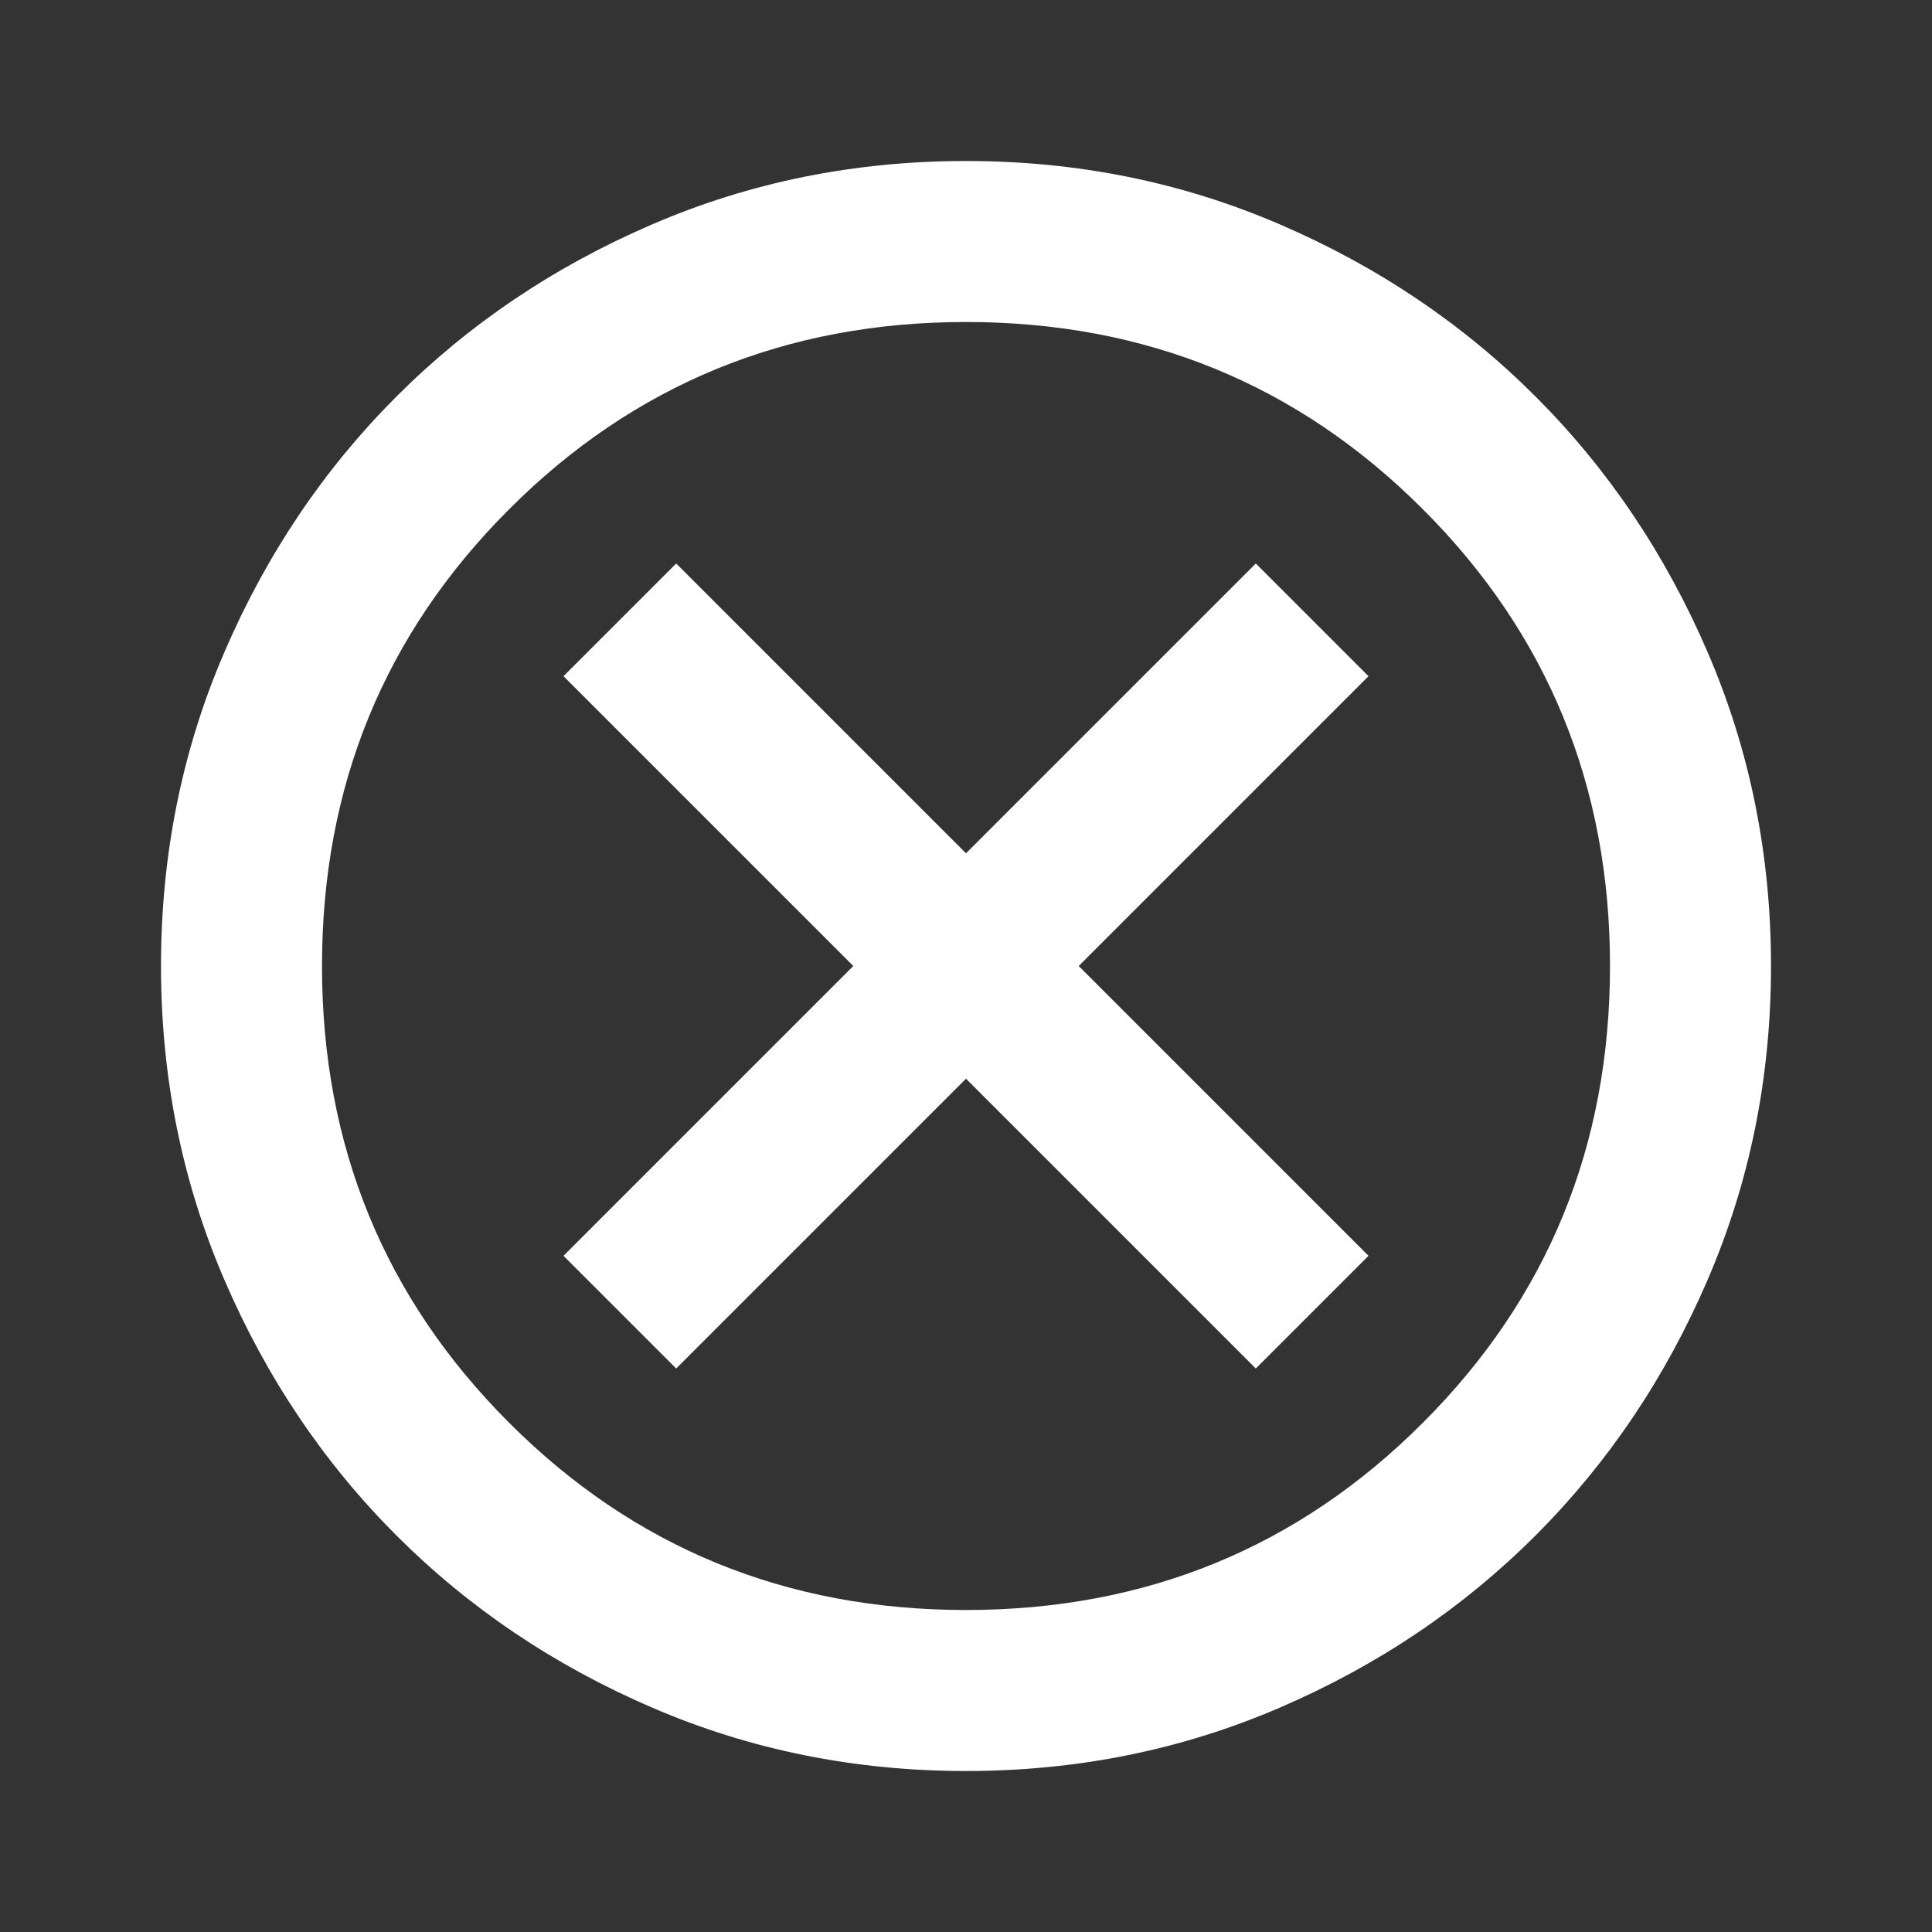 <svg width="18" height="18" viewBox="0 0 18 18" fill="none" xmlns="http://www.w3.org/2000/svg">
<rect x="0" y="0" width="18" height="18" fill="#333333" stroke="none"/>
<mask id="mask0_85_68" style="mask-type:alpha" maskUnits="userSpaceOnUse" x="0" y="0" width="18" height="18">
<rect width="18" height="18" fill="#D9D9D9"/>
</mask>
<g mask="url(#mask0_85_68)">
<path d="M6.3 12.75L9 10.05L11.7 12.75L12.75 11.7L10.05 9L12.75 6.3L11.7 5.25L9 7.95L6.3 5.25L5.25 6.3L7.95 9L5.25 11.7L6.3 12.75ZM9 16.5C7.963 16.5 6.987 16.303 6.075 15.909C5.162 15.516 4.369 14.981 3.694 14.306C3.019 13.631 2.484 12.838 2.091 11.925C1.697 11.012 1.5 10.037 1.5 9C1.5 7.963 1.697 6.987 2.091 6.075C2.484 5.162 3.019 4.369 3.694 3.694C4.369 3.019 5.162 2.484 6.075 2.091C6.987 1.697 7.963 1.5 9 1.5C10.037 1.5 11.012 1.697 11.925 2.091C12.838 2.484 13.631 3.019 14.306 3.694C14.981 4.369 15.516 5.162 15.909 6.075C16.303 6.987 16.5 7.963 16.5 9C16.5 10.037 16.303 11.012 15.909 11.925C15.516 12.838 14.981 13.631 14.306 14.306C13.631 14.981 12.838 15.516 11.925 15.909C11.012 16.303 10.037 16.5 9 16.5ZM9 15C10.675 15 12.094 14.419 13.256 13.256C14.419 12.094 15 10.675 15 9C15 7.325 14.419 5.906 13.256 4.744C12.094 3.581 10.675 3 9 3C7.325 3 5.906 3.581 4.744 4.744C3.581 5.906 3 7.325 3 9C3 10.675 3.581 12.094 4.744 13.256C5.906 14.419 7.325 15 9 15Z" fill="white"/>
</g>
</svg>
